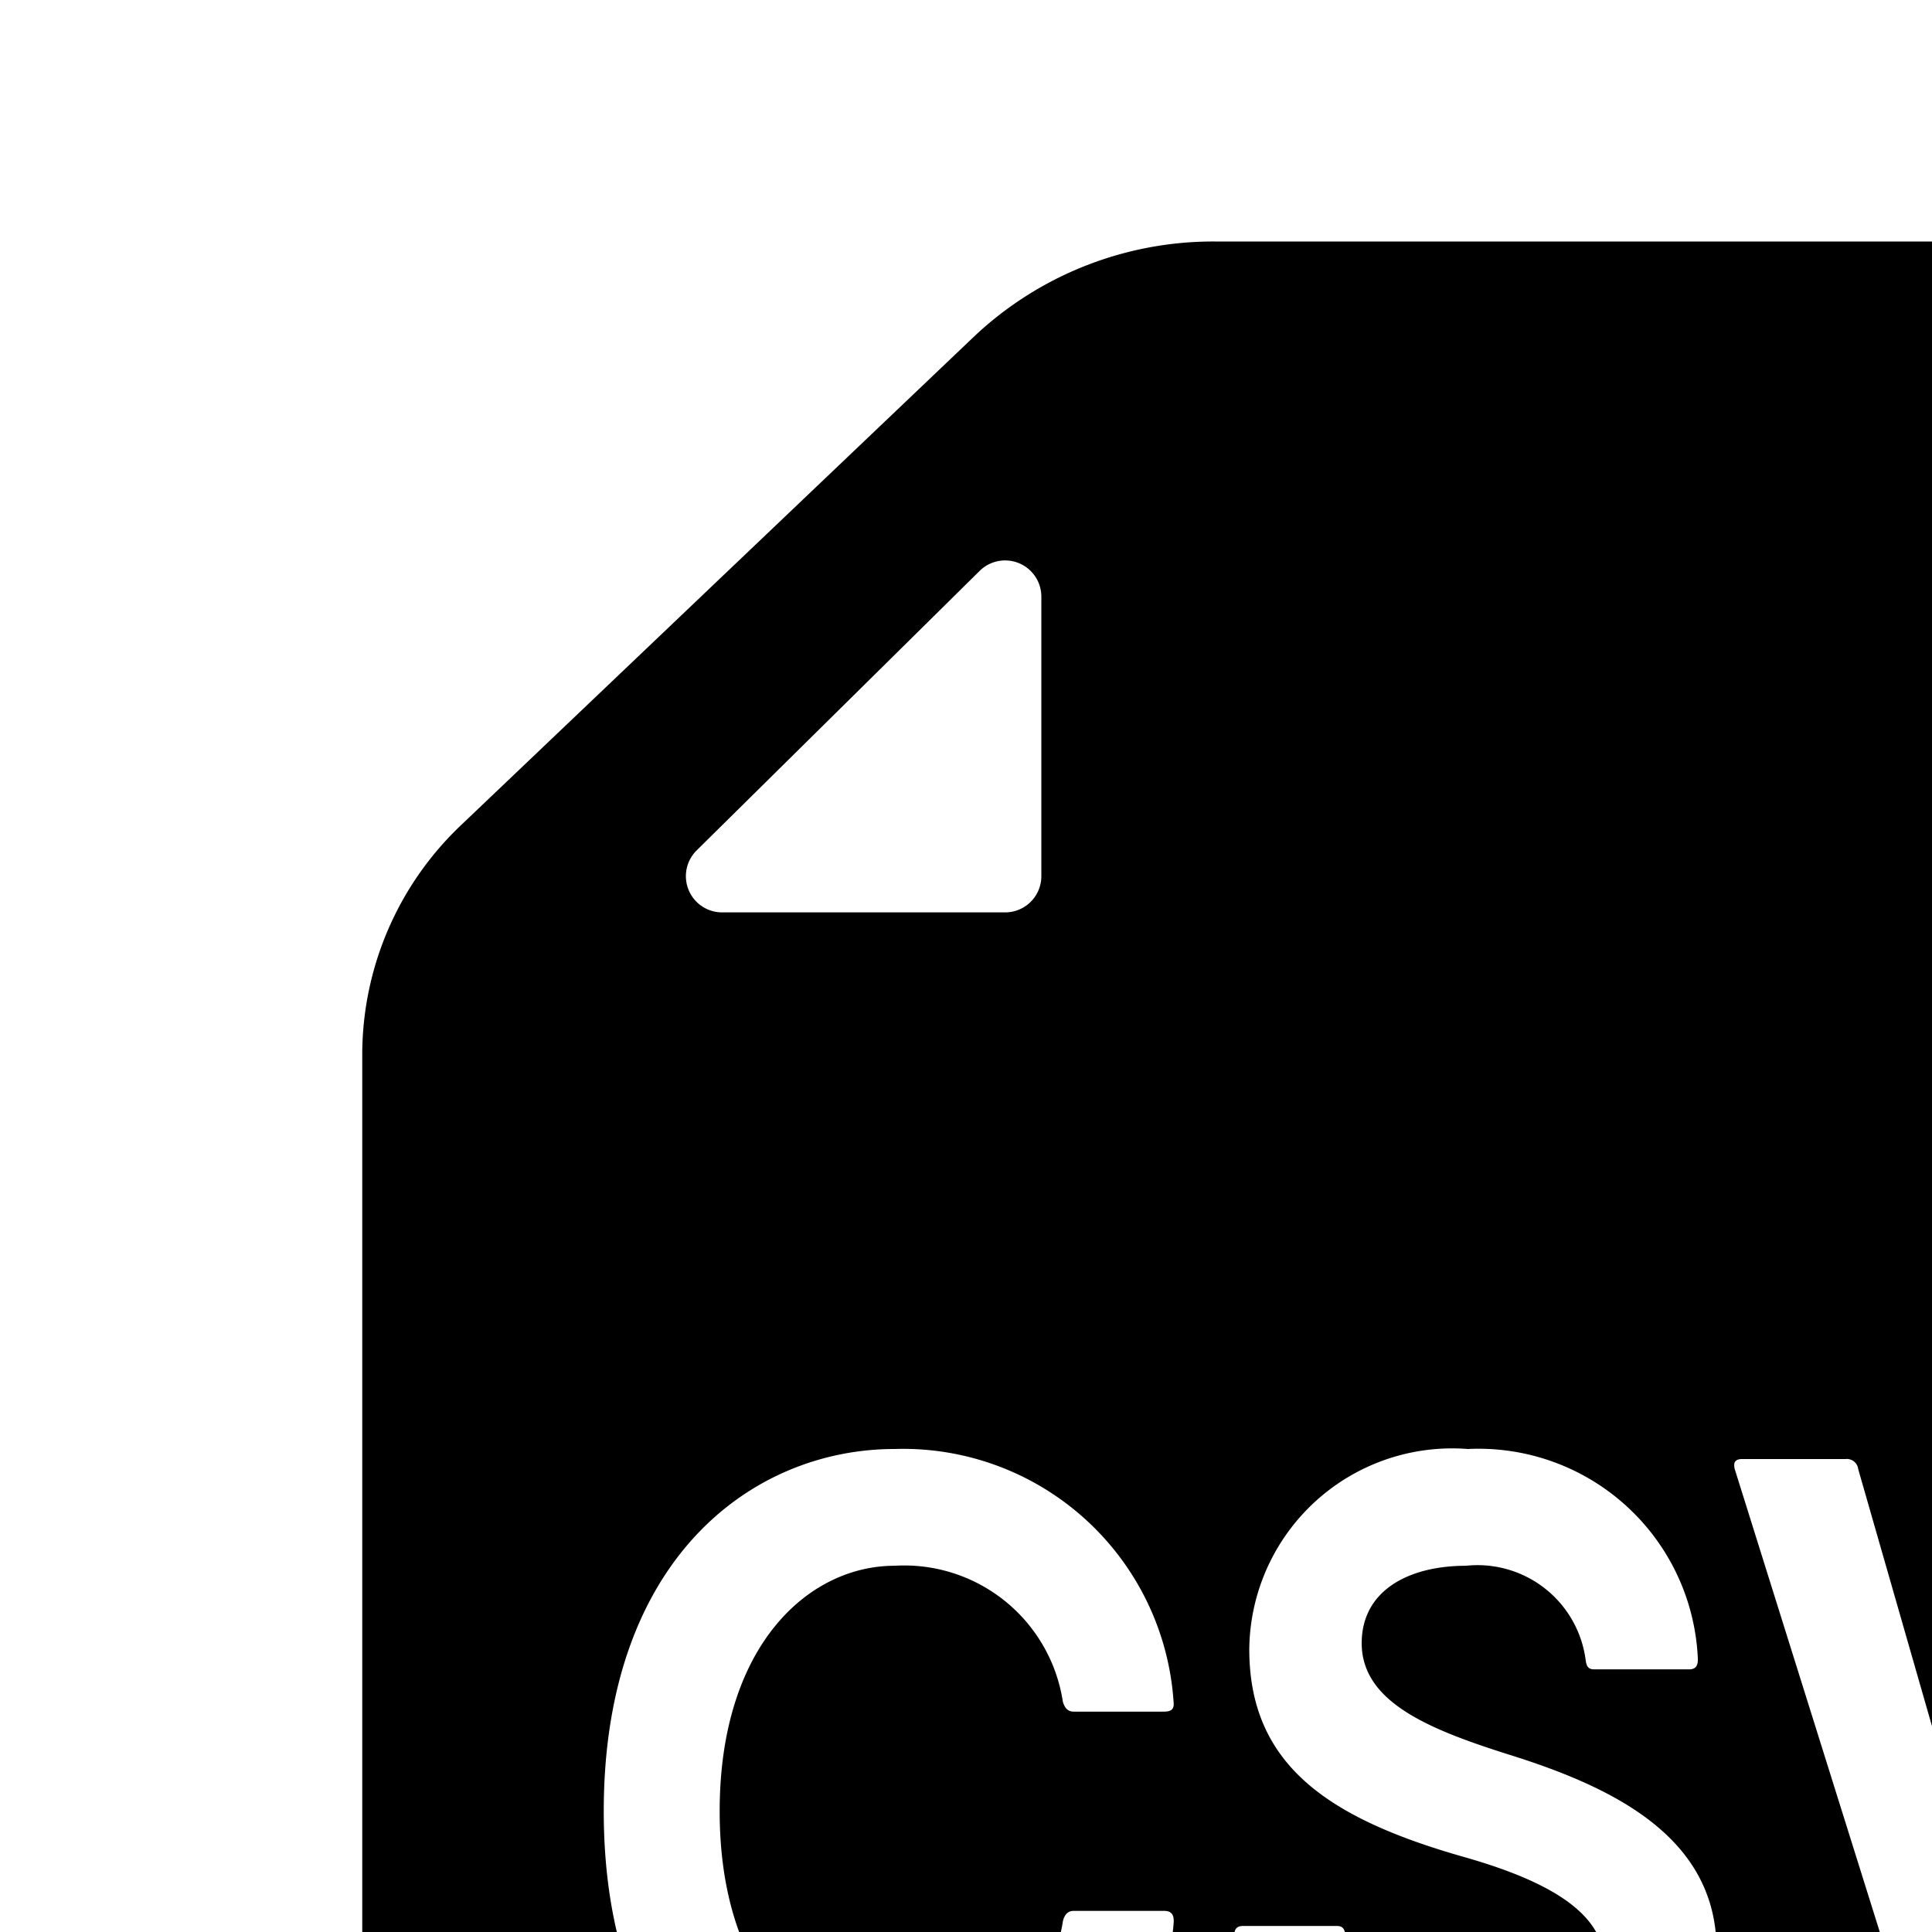 <svg xmlns="http://www.w3.org/2000/svg" viewBox="0 0 16 16"><path d="M18 2h-7.94a2.885 2.885 0 0 0-1.992.786l-4.242 4.04A2.622 2.622 0 0 0 3 8.724v10.419A2.932 2.932 0 0 0 6 22h12a2.932 2.932 0 0 0 3-2.857V5a3.226 3.226 0 0 0-3-3zM5.77 7.042l2.344-2.315a.3.3 0 0 1 .51.213v2.316a.3.3 0 0 1-.3.3H5.98a.3.3 0 0 1-.21-.514zm1.638 9.991a1.328 1.328 0 0 0 1.395-1.125c.015-.058.045-.083.089-.083h.746c.059 0 .089.025.081.108A2.252 2.252 0 0 1 7.408 18C6.24 18 5 17.1 5 15s1.24-3 2.408-3a2.245 2.245 0 0 1 2.311 2.092c.008.066-.022.083-.081.083h-.746c-.044 0-.074-.025-.09-.083a1.329 1.329 0 0 0-1.394-1.125c-.71 0-1.448.658-1.448 2.033s.738 2.033 1.448 2.033zm4.814.967a1.96 1.96 0 0 1-2.001-1.967c0-.058.022-.083.073-.083h.776c.052 0 .066.025.074.083a1.012 1.012 0 0 0 1.122 1c.628 0 1.02-.316 1.02-.775 0-.416-.465-.683-1.175-.883-1.108-.317-1.765-.758-1.765-1.717A1.68 1.68 0 0 1 12.156 12a1.818 1.818 0 0 1 1.905 1.742c0 .058-.022.083-.074.083h-.783c-.052 0-.066-.025-.073-.083a.903.903 0 0 0-.99-.775c-.48 0-.864.208-.864.641 0 .492.568.717 1.226.925.879.275 1.713.692 1.713 1.617A1.778 1.778 0 0 1 12.222 18zm6.771-5.825l-1.773 5.658c-.015.05-.036.084-.096.084h-.886c-.059 0-.08-.034-.096-.084l-1.773-5.658a.13.13 0 0 1-.007-.042c0-.033.022-.05.066-.05h.857a.095.095 0 0 1 .104.084l1.197 4.17a.096.096 0 0 0 .19 0l1.197-4.17a.094.094 0 0 1 .104-.084h.856c.045 0 .067.017.067.05a.13.13 0 0 1-.007.042z"/></svg>
